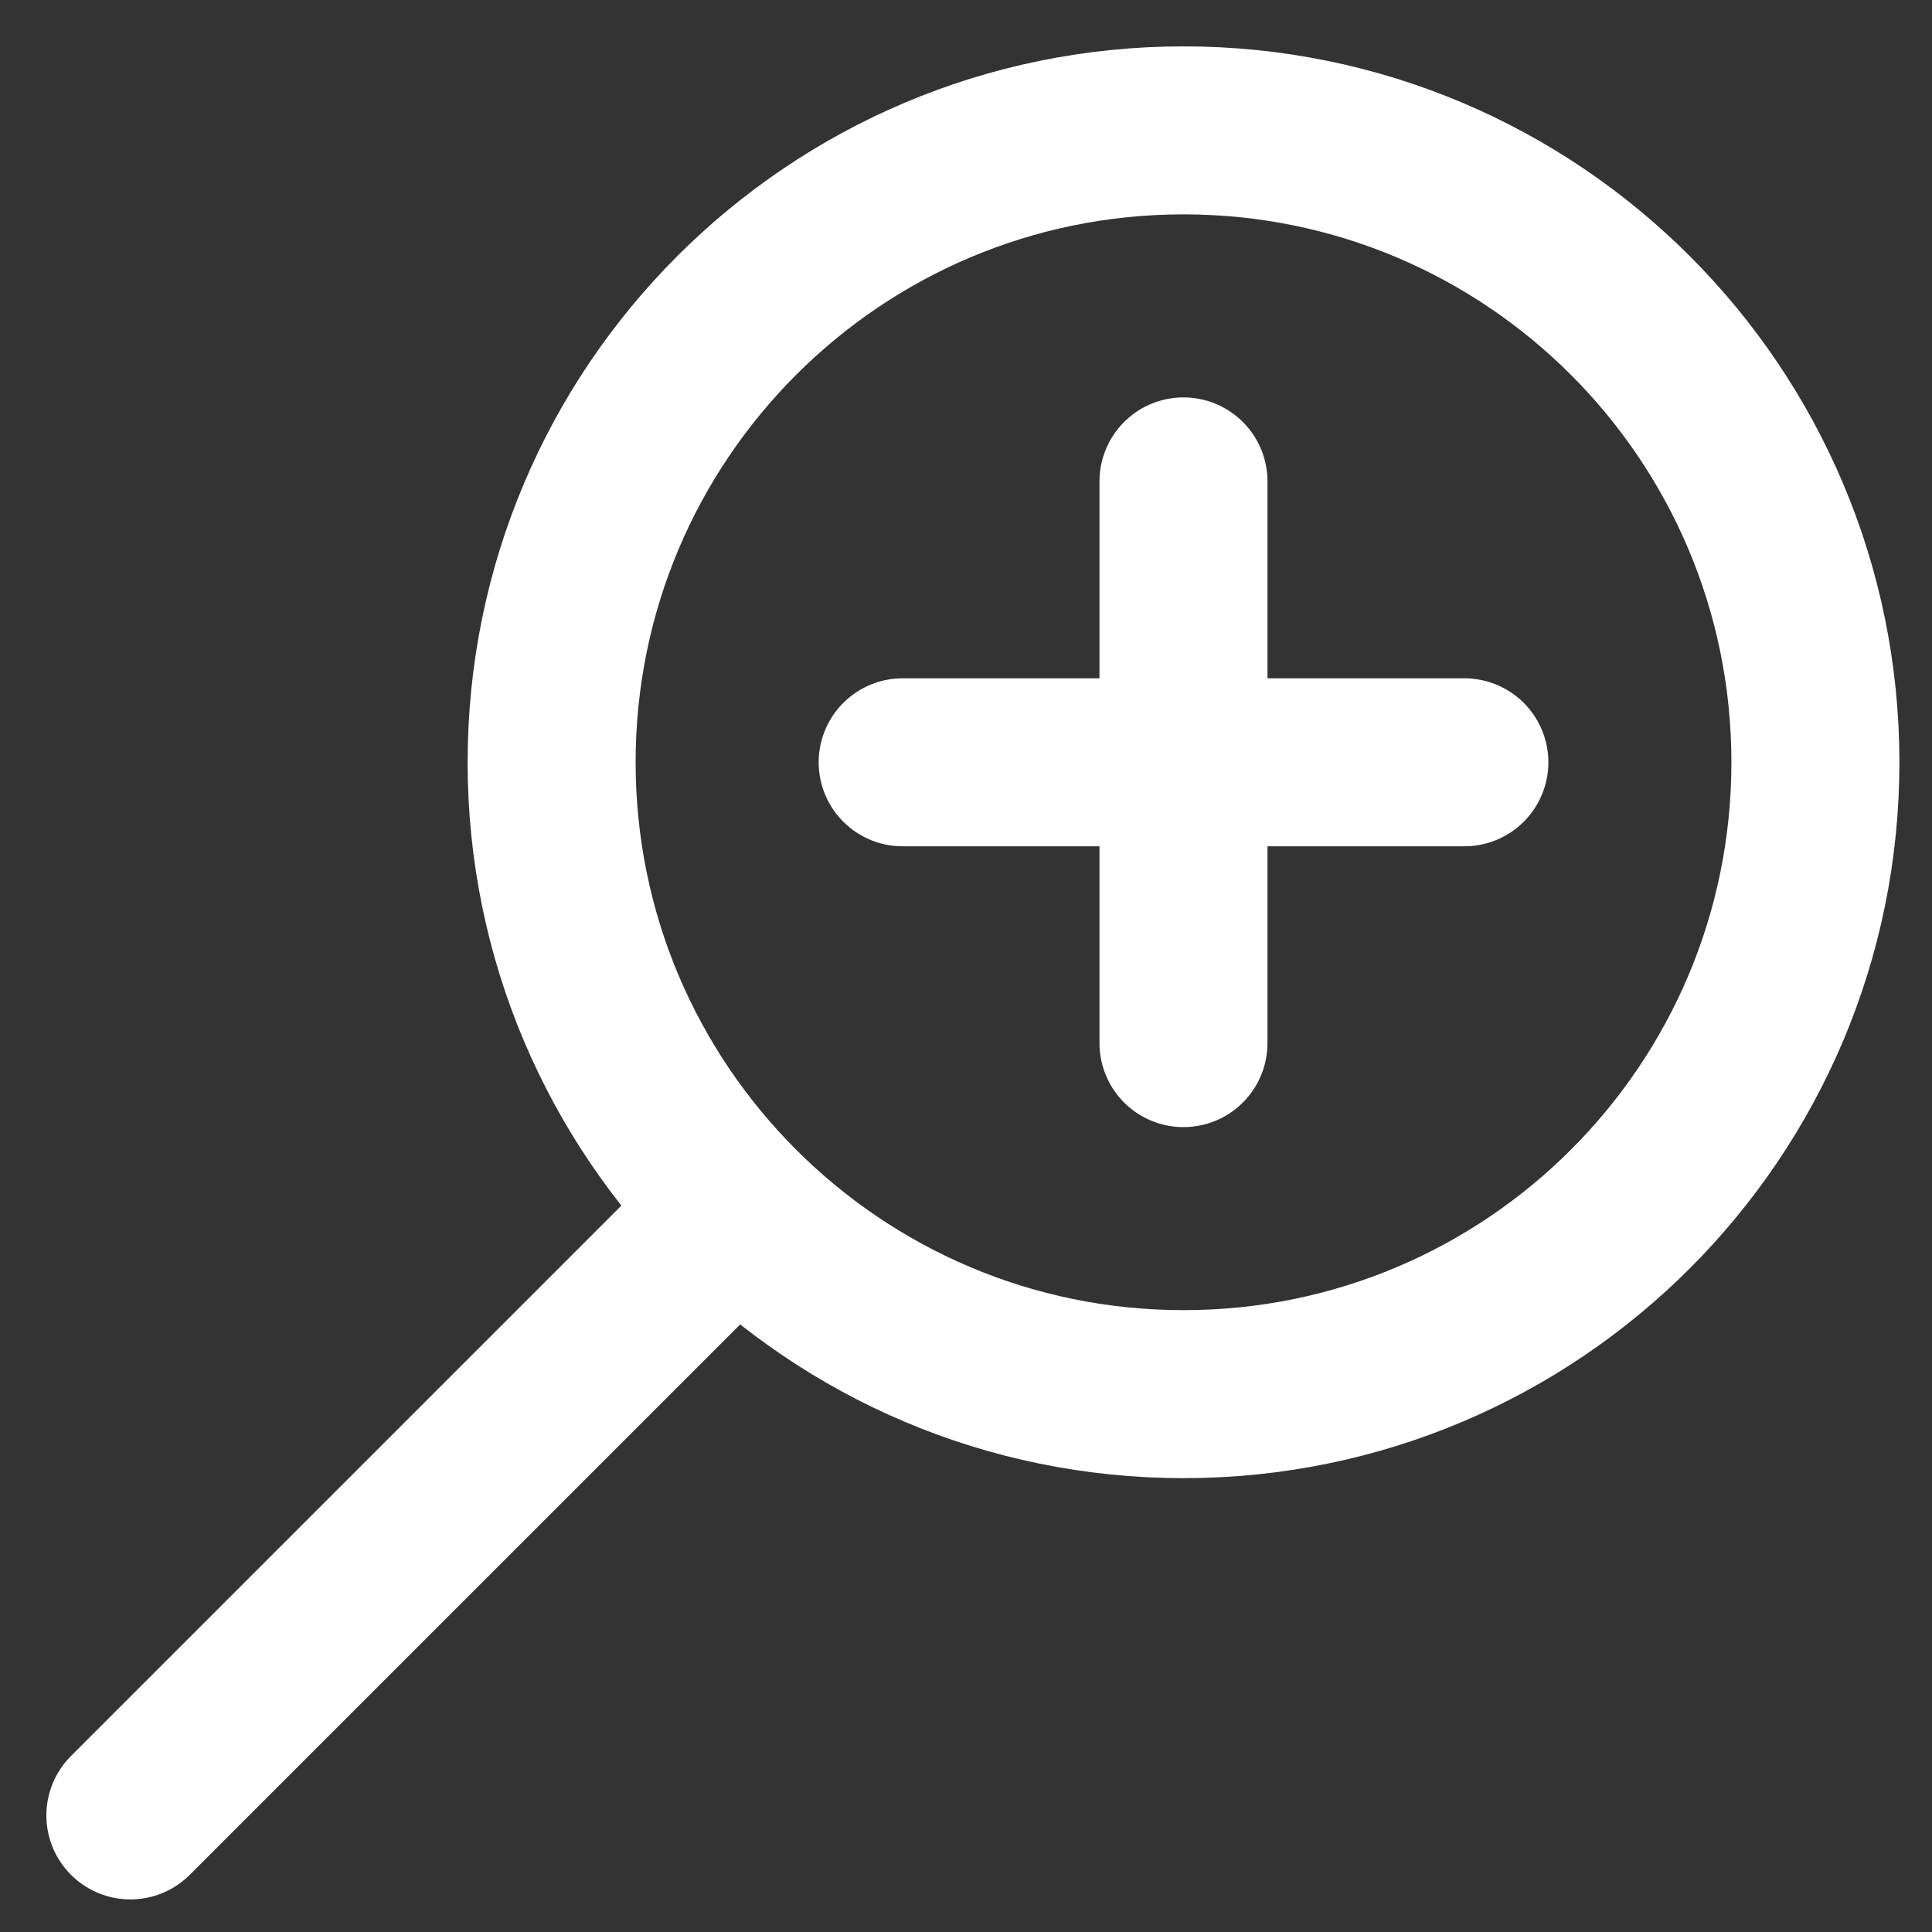 <svg width="23" height="23" viewBox="0 0 23 23" fill="none" xmlns="http://www.w3.org/2000/svg">
<rect x="0" y="0" width="23" height="23" fill="#333333" stroke="none"/>
<path d="M8.558 14.606L1.552 21.612" stroke="white" stroke-width="2" stroke-linecap="round"/>
<path fill-rule="evenodd" clip-rule="evenodd" d="M14.09 16.597C9.935 16.597 6.567 13.229 6.567 9.075C6.567 4.92 9.935 1.552 14.09 1.552C18.244 1.552 21.612 4.92 21.612 9.075C21.612 13.229 18.244 16.597 14.09 16.597Z" stroke="white" stroke-width="2"/>
<path d="M17.433 9.075H10.746" stroke="white" stroke-width="2" stroke-linecap="round"/>
<path d="M14.089 5.731V12.418" stroke="white" stroke-width="2" stroke-linecap="round"/>
</svg>
